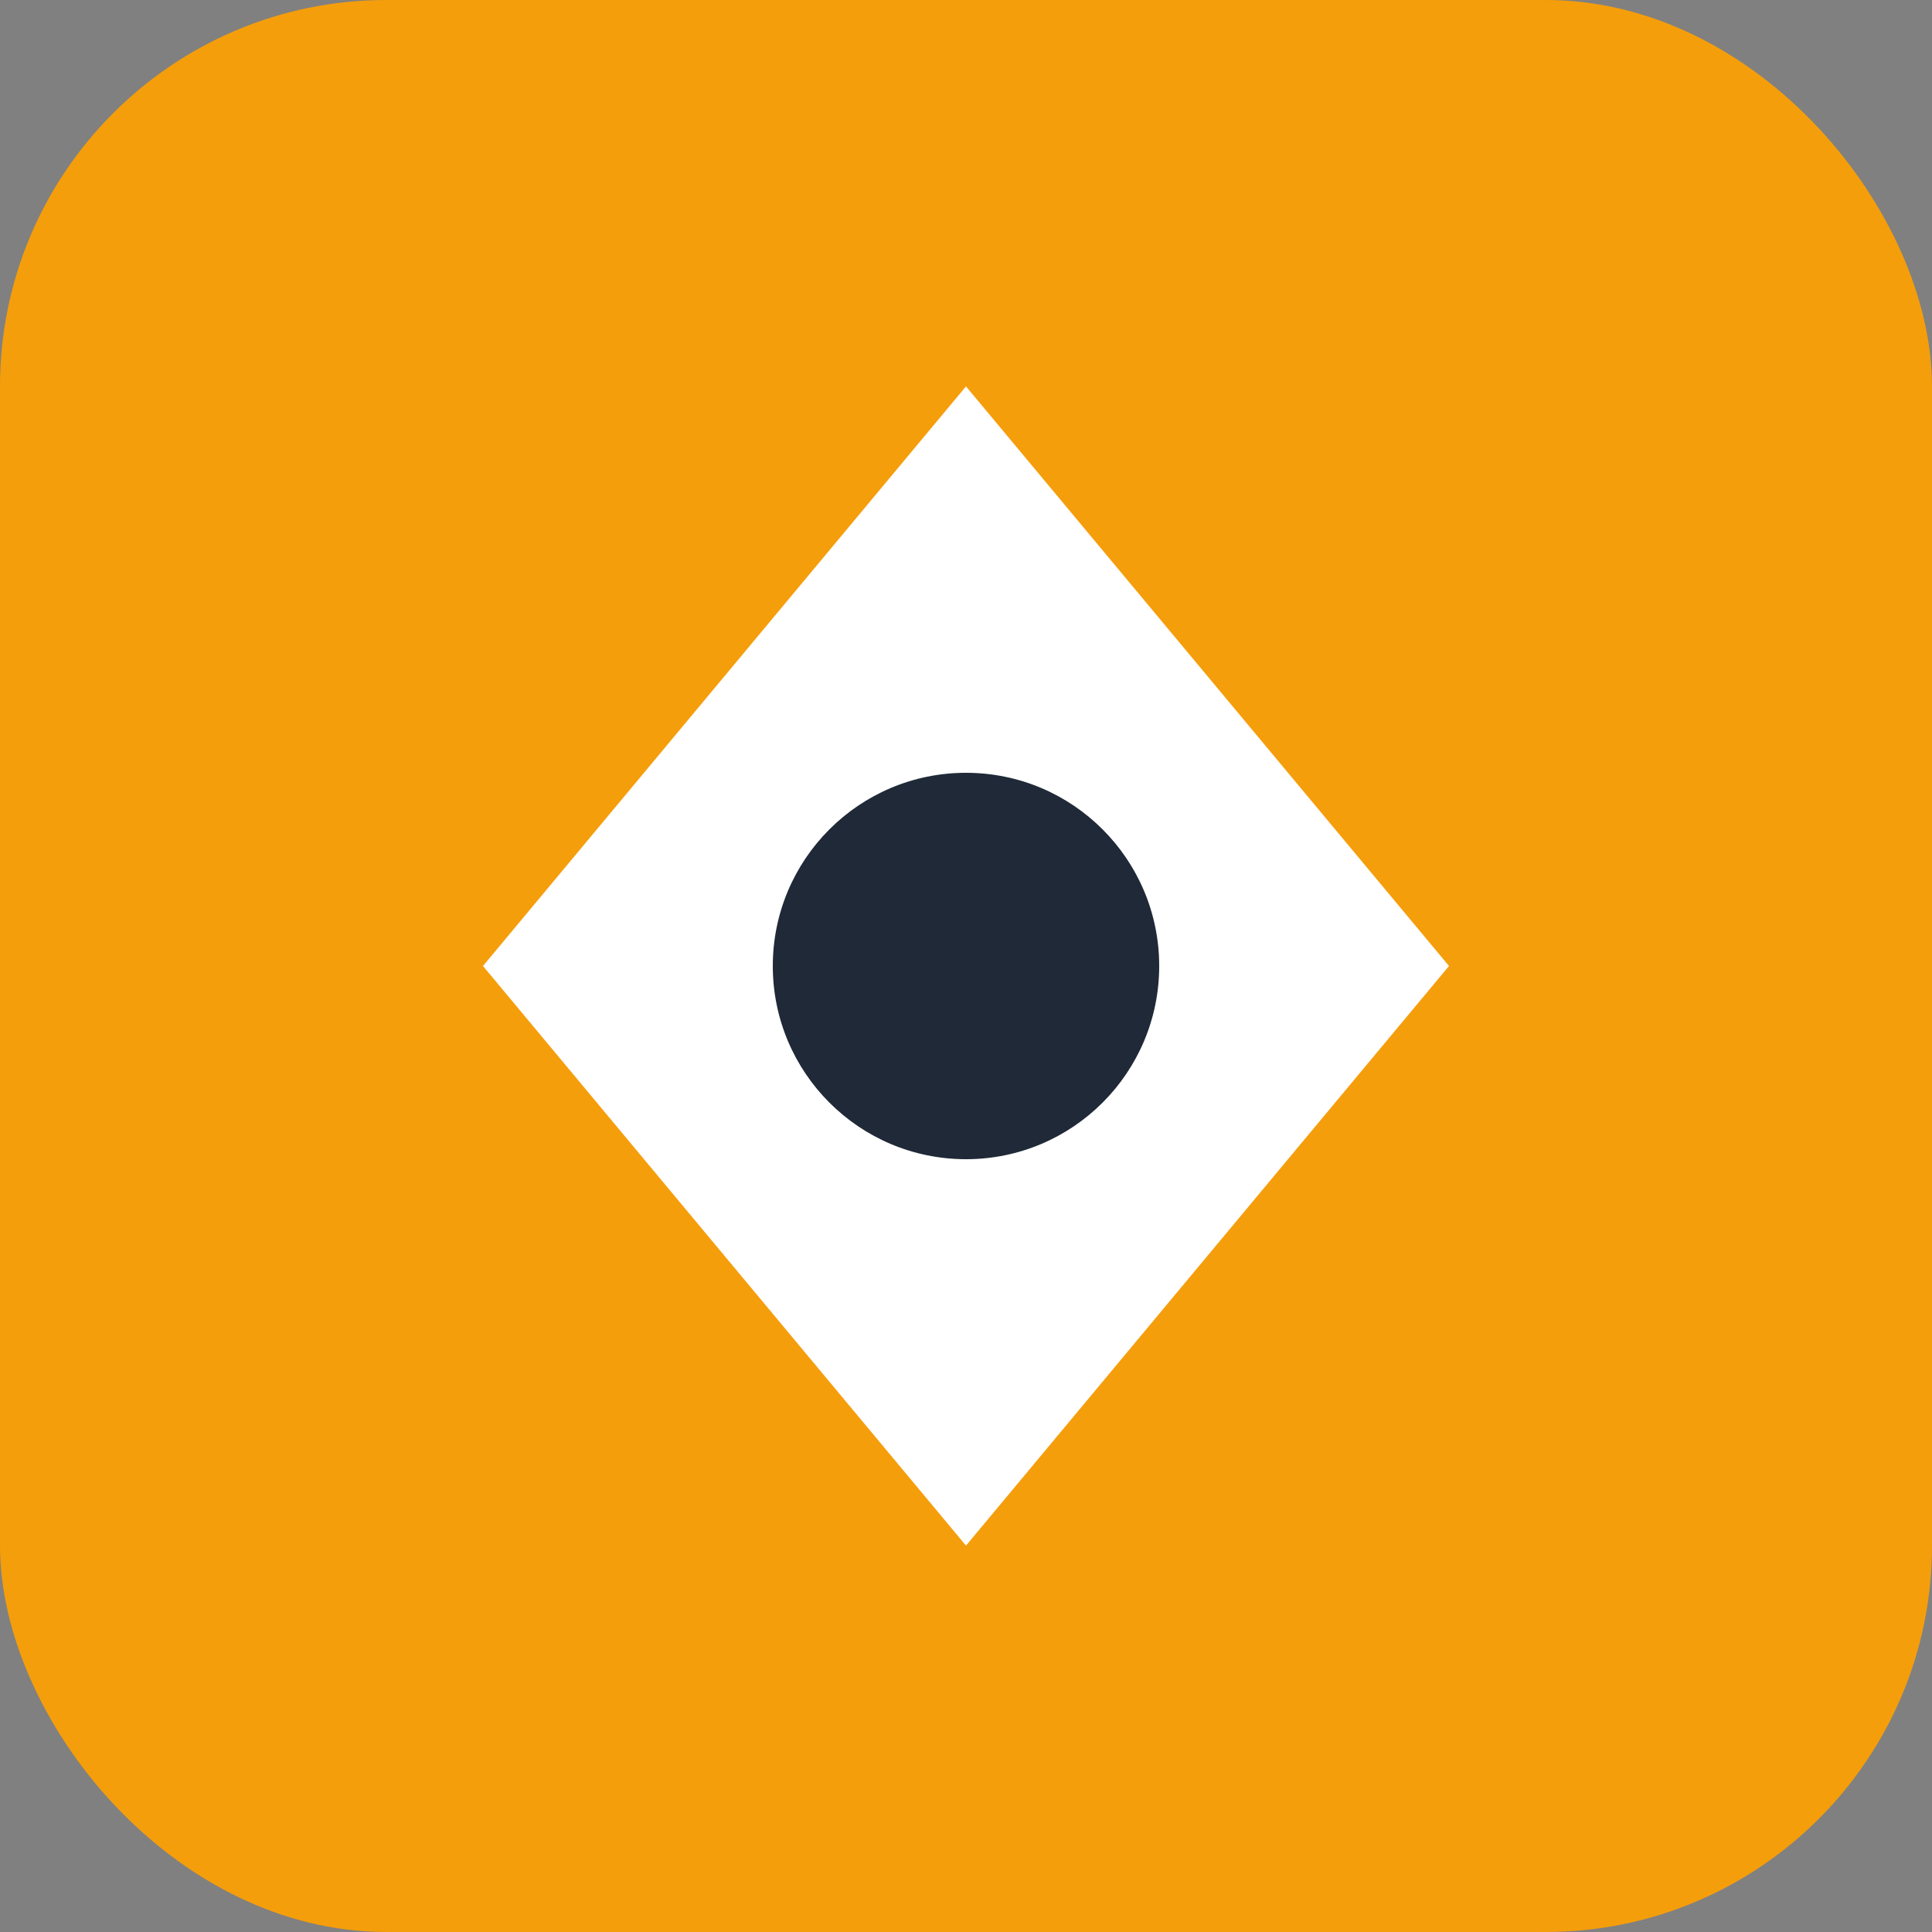 <svg xmlns="http://www.w3.org/2000/svg" viewBox="0 0 100 100" width="100" height="100">
  <rect x="0" y="0" width="100" height="100" fill="#808080" stroke="none"/>
  <rect width="100" height="100" fill="#F59E0B" rx="20" ry="20"/>
  <path d="M50 20 L75 50 L50 80 L25 50 Z" fill="white"/>
  <circle cx="50" cy="50" r="10" fill="#1F2937"/>
</svg>
